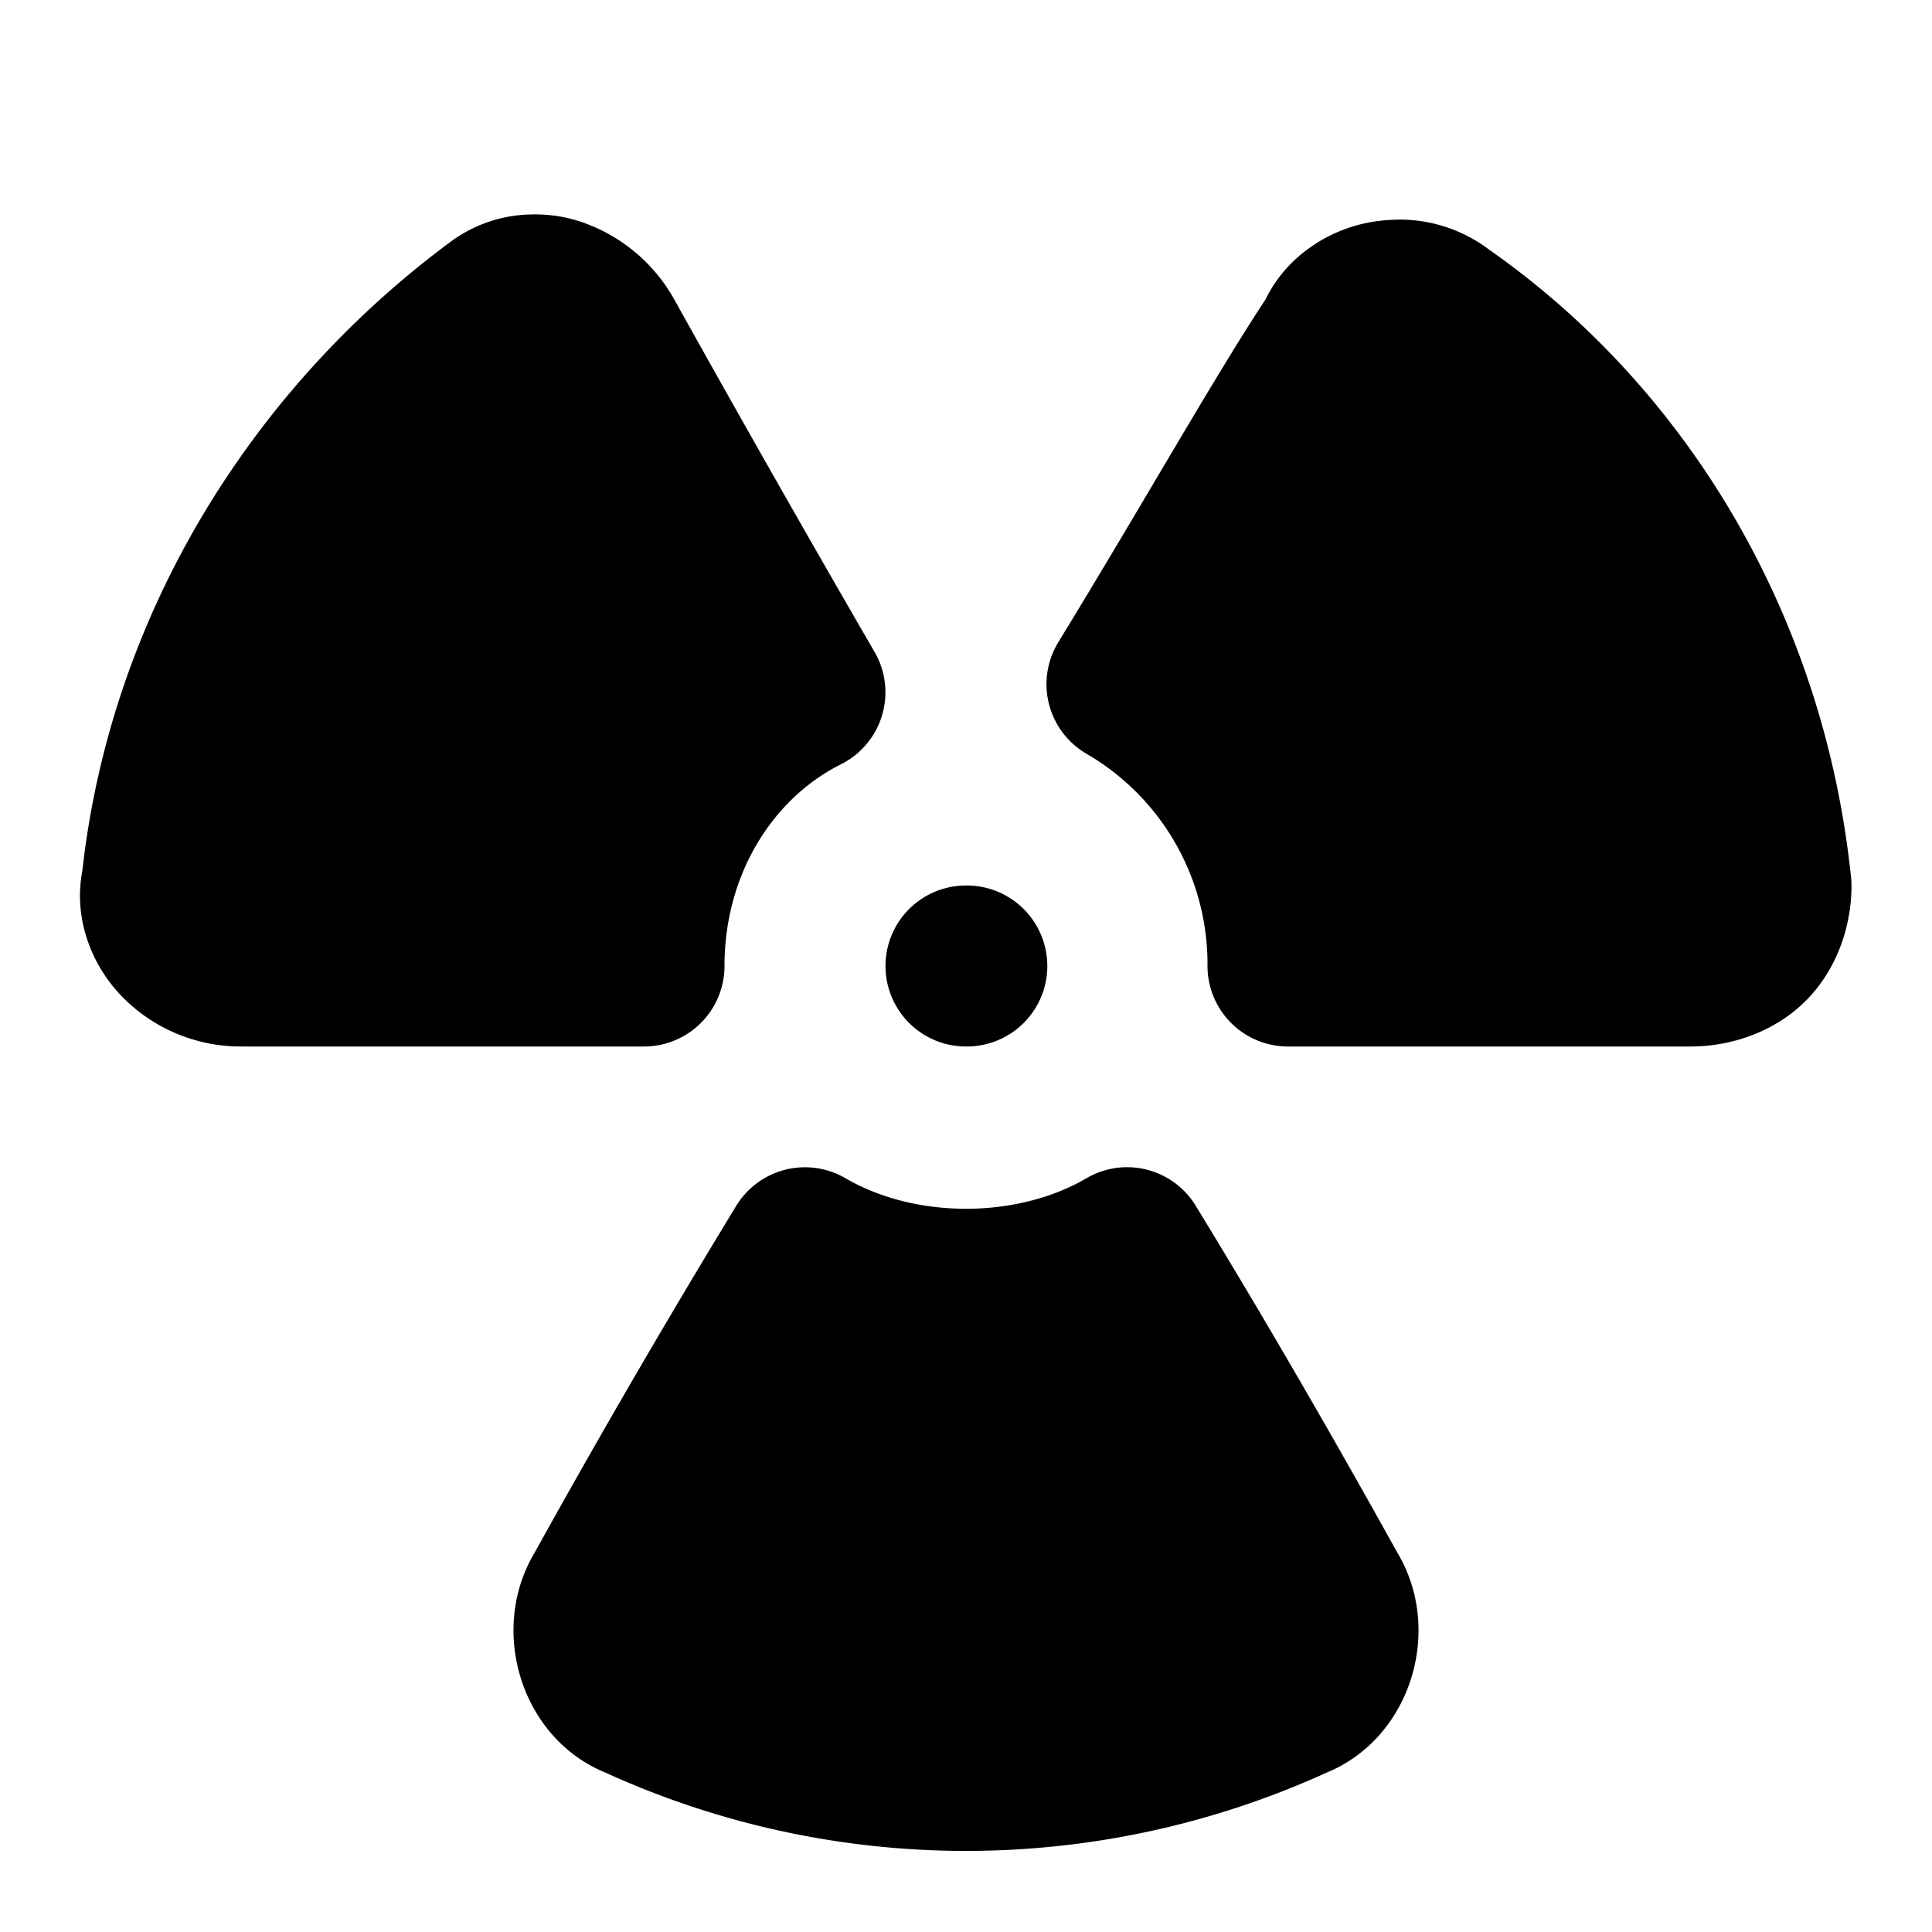 <svg xmlns="http://www.w3.org/2000/svg" width="24" height="24" viewBox="0 0 24 24">
  <path d="M6.598 2.664A1.73 1.73 0 0 0 5.602 3c-2.49 1.842-4.226 4.651-4.579 7.816-.118.622.135 1.205.508 1.579A2.06 2.06 0 0 0 3 13h5a1 1 0 0 0 1-1c0-1.144.605-2.085 1.447-2.506a1 1 0 0 0 .418-1.394 296 296 0 0 1-2.508-4.414 2.1 2.1 0 0 0-1.168-.94 1.8 1.8 0 0 0-.591-.082Zm10.767.065a2 2 0 0 0-.386.04c-.482.097-.997.414-1.258.95-.643.976-1.511 2.52-2.575 4.26a1 1 0 0 0 .35 1.384A3.02 3.02 0 0 1 15 12a1 1 0 0 0 1 1h5c.522 0 1.055-.191 1.432-.568S23 11.522 23 11a1 1 0 0 0-.006-.104c-.328-3.167-1.965-6.023-4.5-7.798a1.84 1.84 0 0 0-1.129-.37ZM12 11a1 1 0 0 0 0 2h.01a1 1 0 0 0 0-2zm1.963 3.5a1 1 0 0 0-.467.137c-.866.505-2.126.505-2.992 0a1 1 0 0 0-1.358.342 121 121 0 0 0-2.503 4.306c-.581.968-.167 2.31.88 2.736a10.8 10.8 0 0 0 8.954 0c1.047-.426 1.461-1.768.88-2.736-.505-.909-1.4-2.501-2.503-4.306a1 1 0 0 0-.891-.479Z"/>
</svg>
